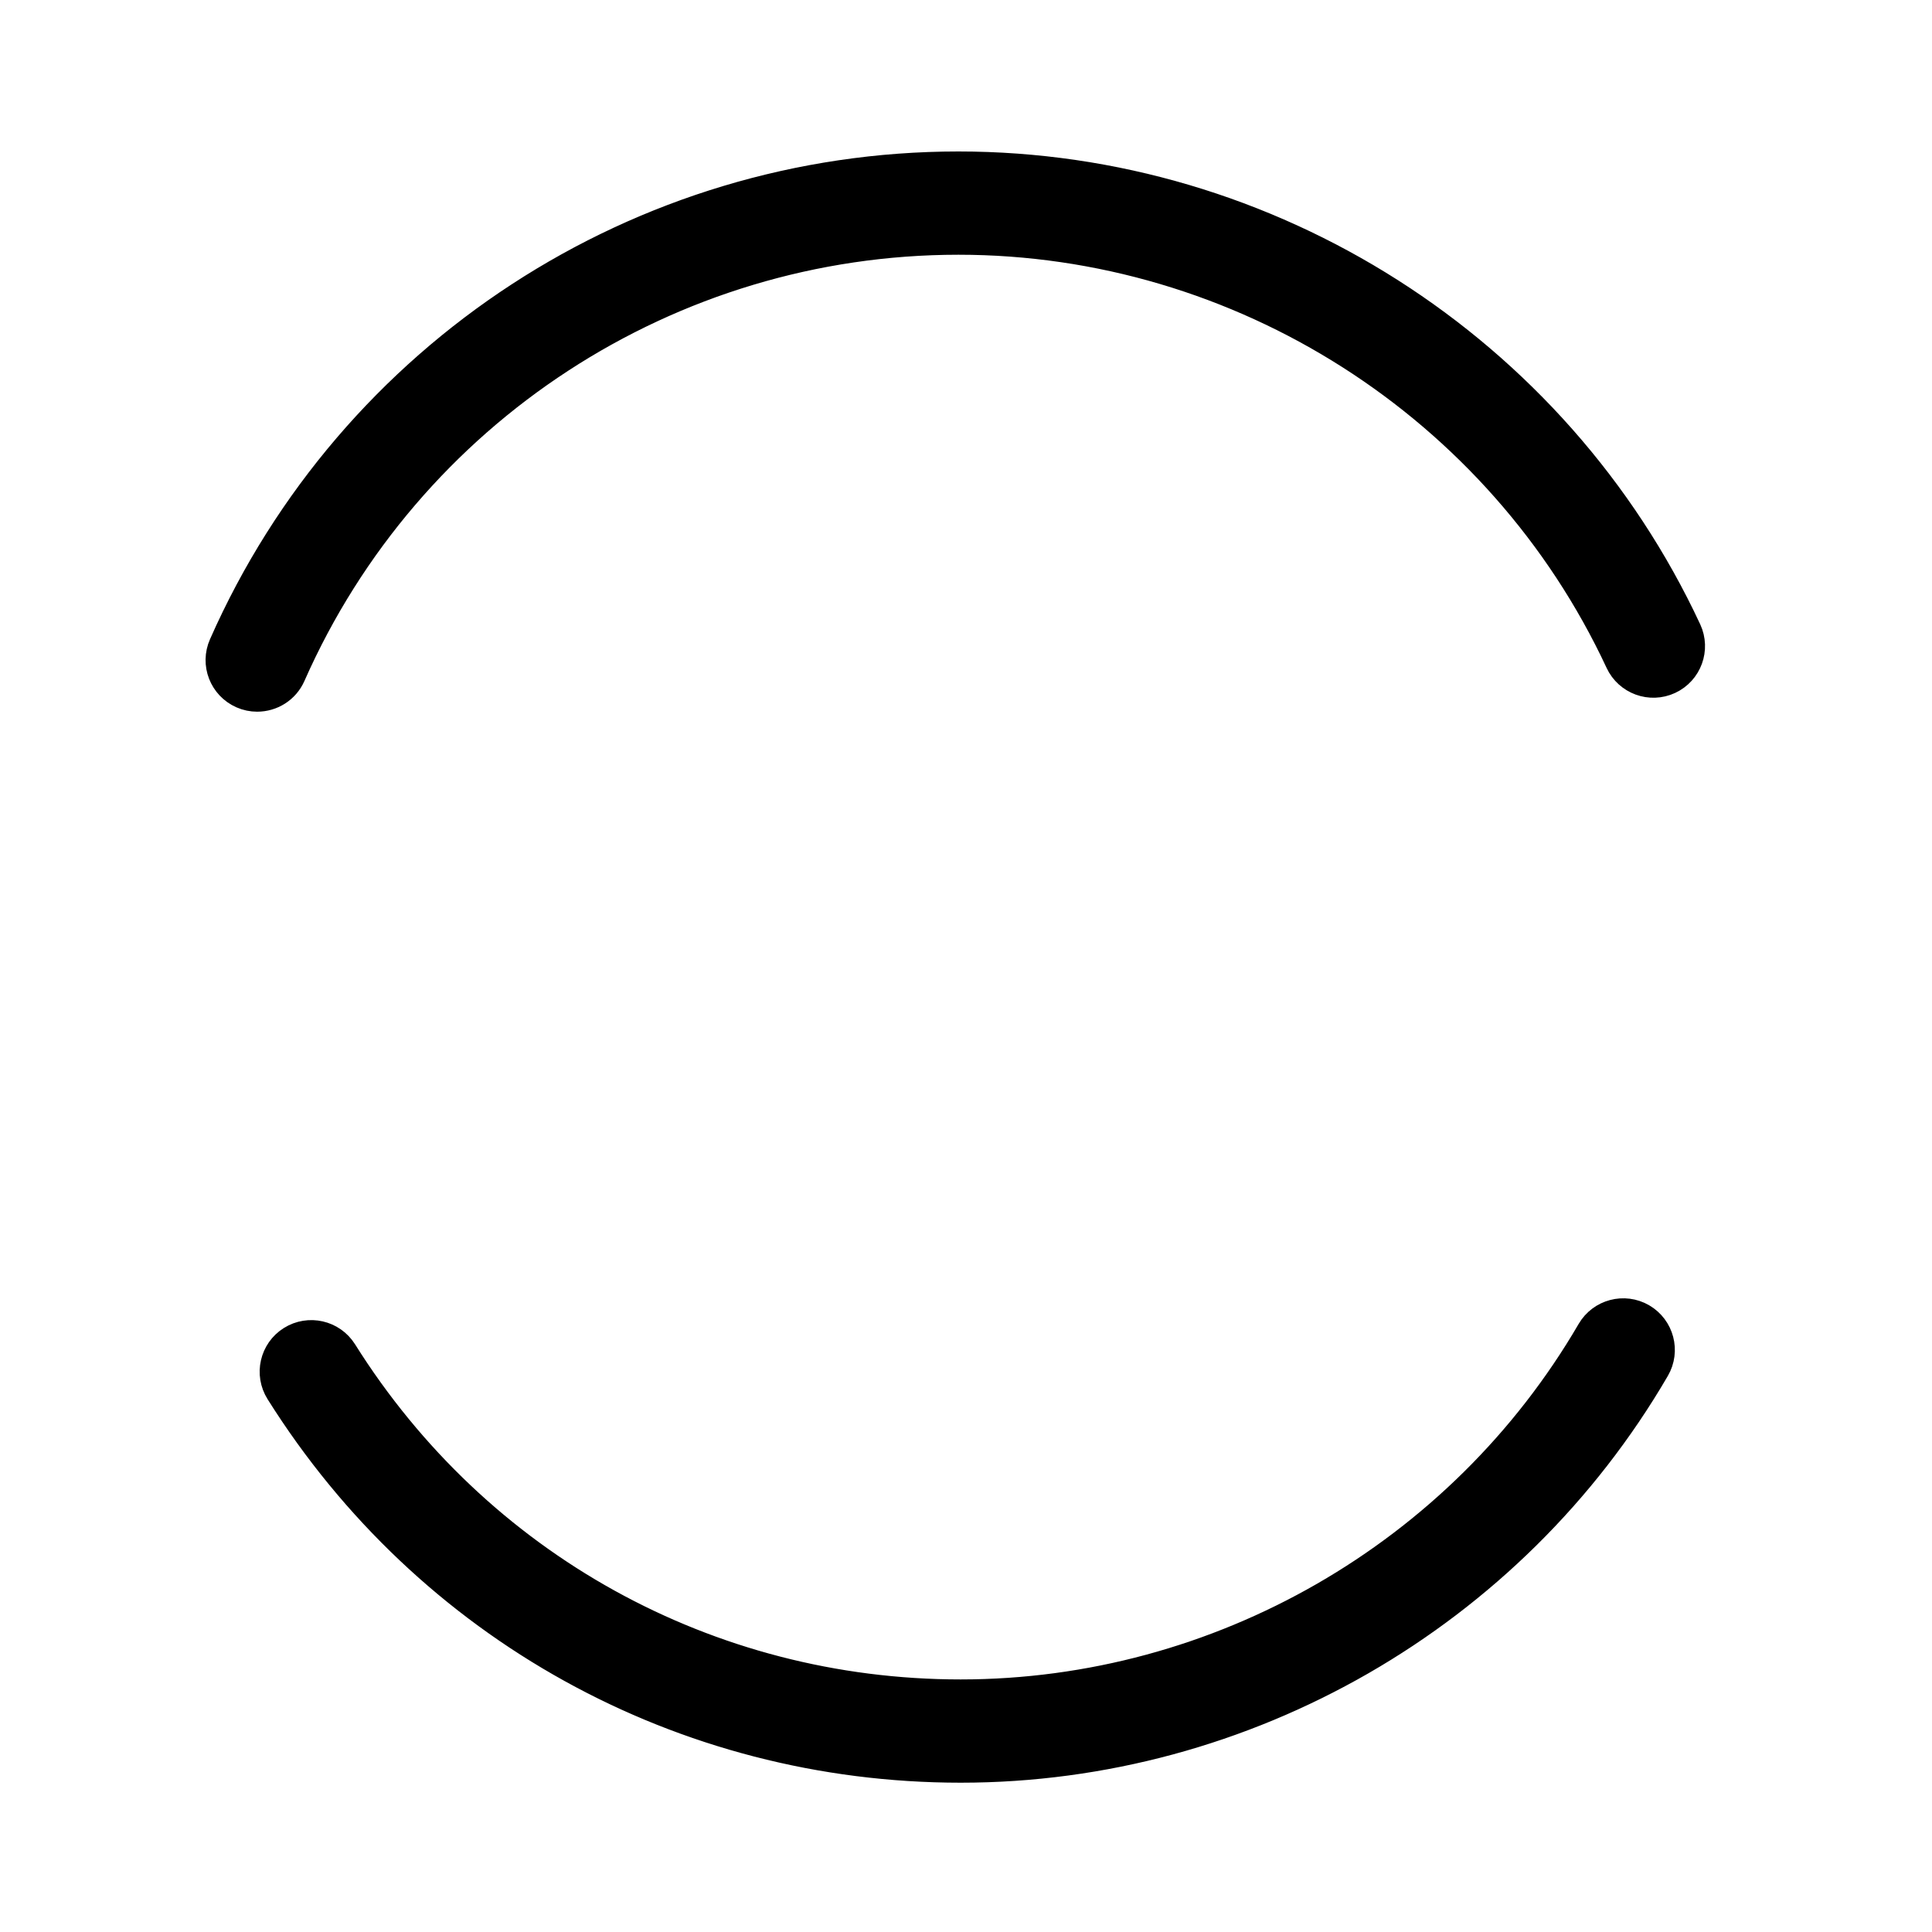<?xml version="1.0" encoding="UTF-8"?>
<svg width="100px" height="100px" viewBox="0 0 100 100" version="1.1" xmlns="http://www.w3.org/2000/svg" xmlns:xlink="http://www.w3.org/1999/xlink">
    <!-- Generator: Sketch 45.1 (43504) - http://www.bohemiancoding.com/sketch -->
    <title>logo-inner</title>
    <desc>Created with Sketch.</desc>
    <defs></defs>
    <g id="Page-1" stroke="none" stroke-width="1" fill="none" fill-rule="evenodd">
        <g id="logo-inner" stroke="#000000" stroke-width="2" fill="#000000">
            <g id="Group-4" transform="translate(11, 8)">
                <path d="M3.697,63.89 C3.205,63.108 3.441,62.076 4.223,61.585 C5.006,61.094 6.037,61.329 6.529,62.11 C13.535,73.267 25.571,79.927 38.724,79.927 C52.197,79.927 64.783,72.686 71.573,61.032 C72.038,60.233 73.063,59.963 73.86,60.427 C74.659,60.894 74.927,61.917 74.463,62.714 C67.077,75.395 53.382,83.272 38.724,83.272 C24.414,83.272 11.318,76.026 3.697,63.89 Z" id="Fill-5"></path>
                <path d="M1.638,27.695 C0.792,27.321 0.409,26.335 0.784,25.491 C7.395,10.515 22.242,0.84 38.609,0.84 C54.616,0.84 69.331,10.219 76.096,24.736 C76.485,25.574 76.123,26.568 75.286,26.958 C74.449,27.348 73.454,26.985 73.064,26.149 C66.845,12.806 53.322,4.185 38.609,4.185 C23.566,4.185 9.92,13.078 3.843,26.841 C3.567,27.468 2.955,27.837 2.311,27.837 C2.086,27.837 1.858,27.792 1.638,27.695 Z" id="Fill-4"></path>
            </g>
        </g>
    </g>
</svg>